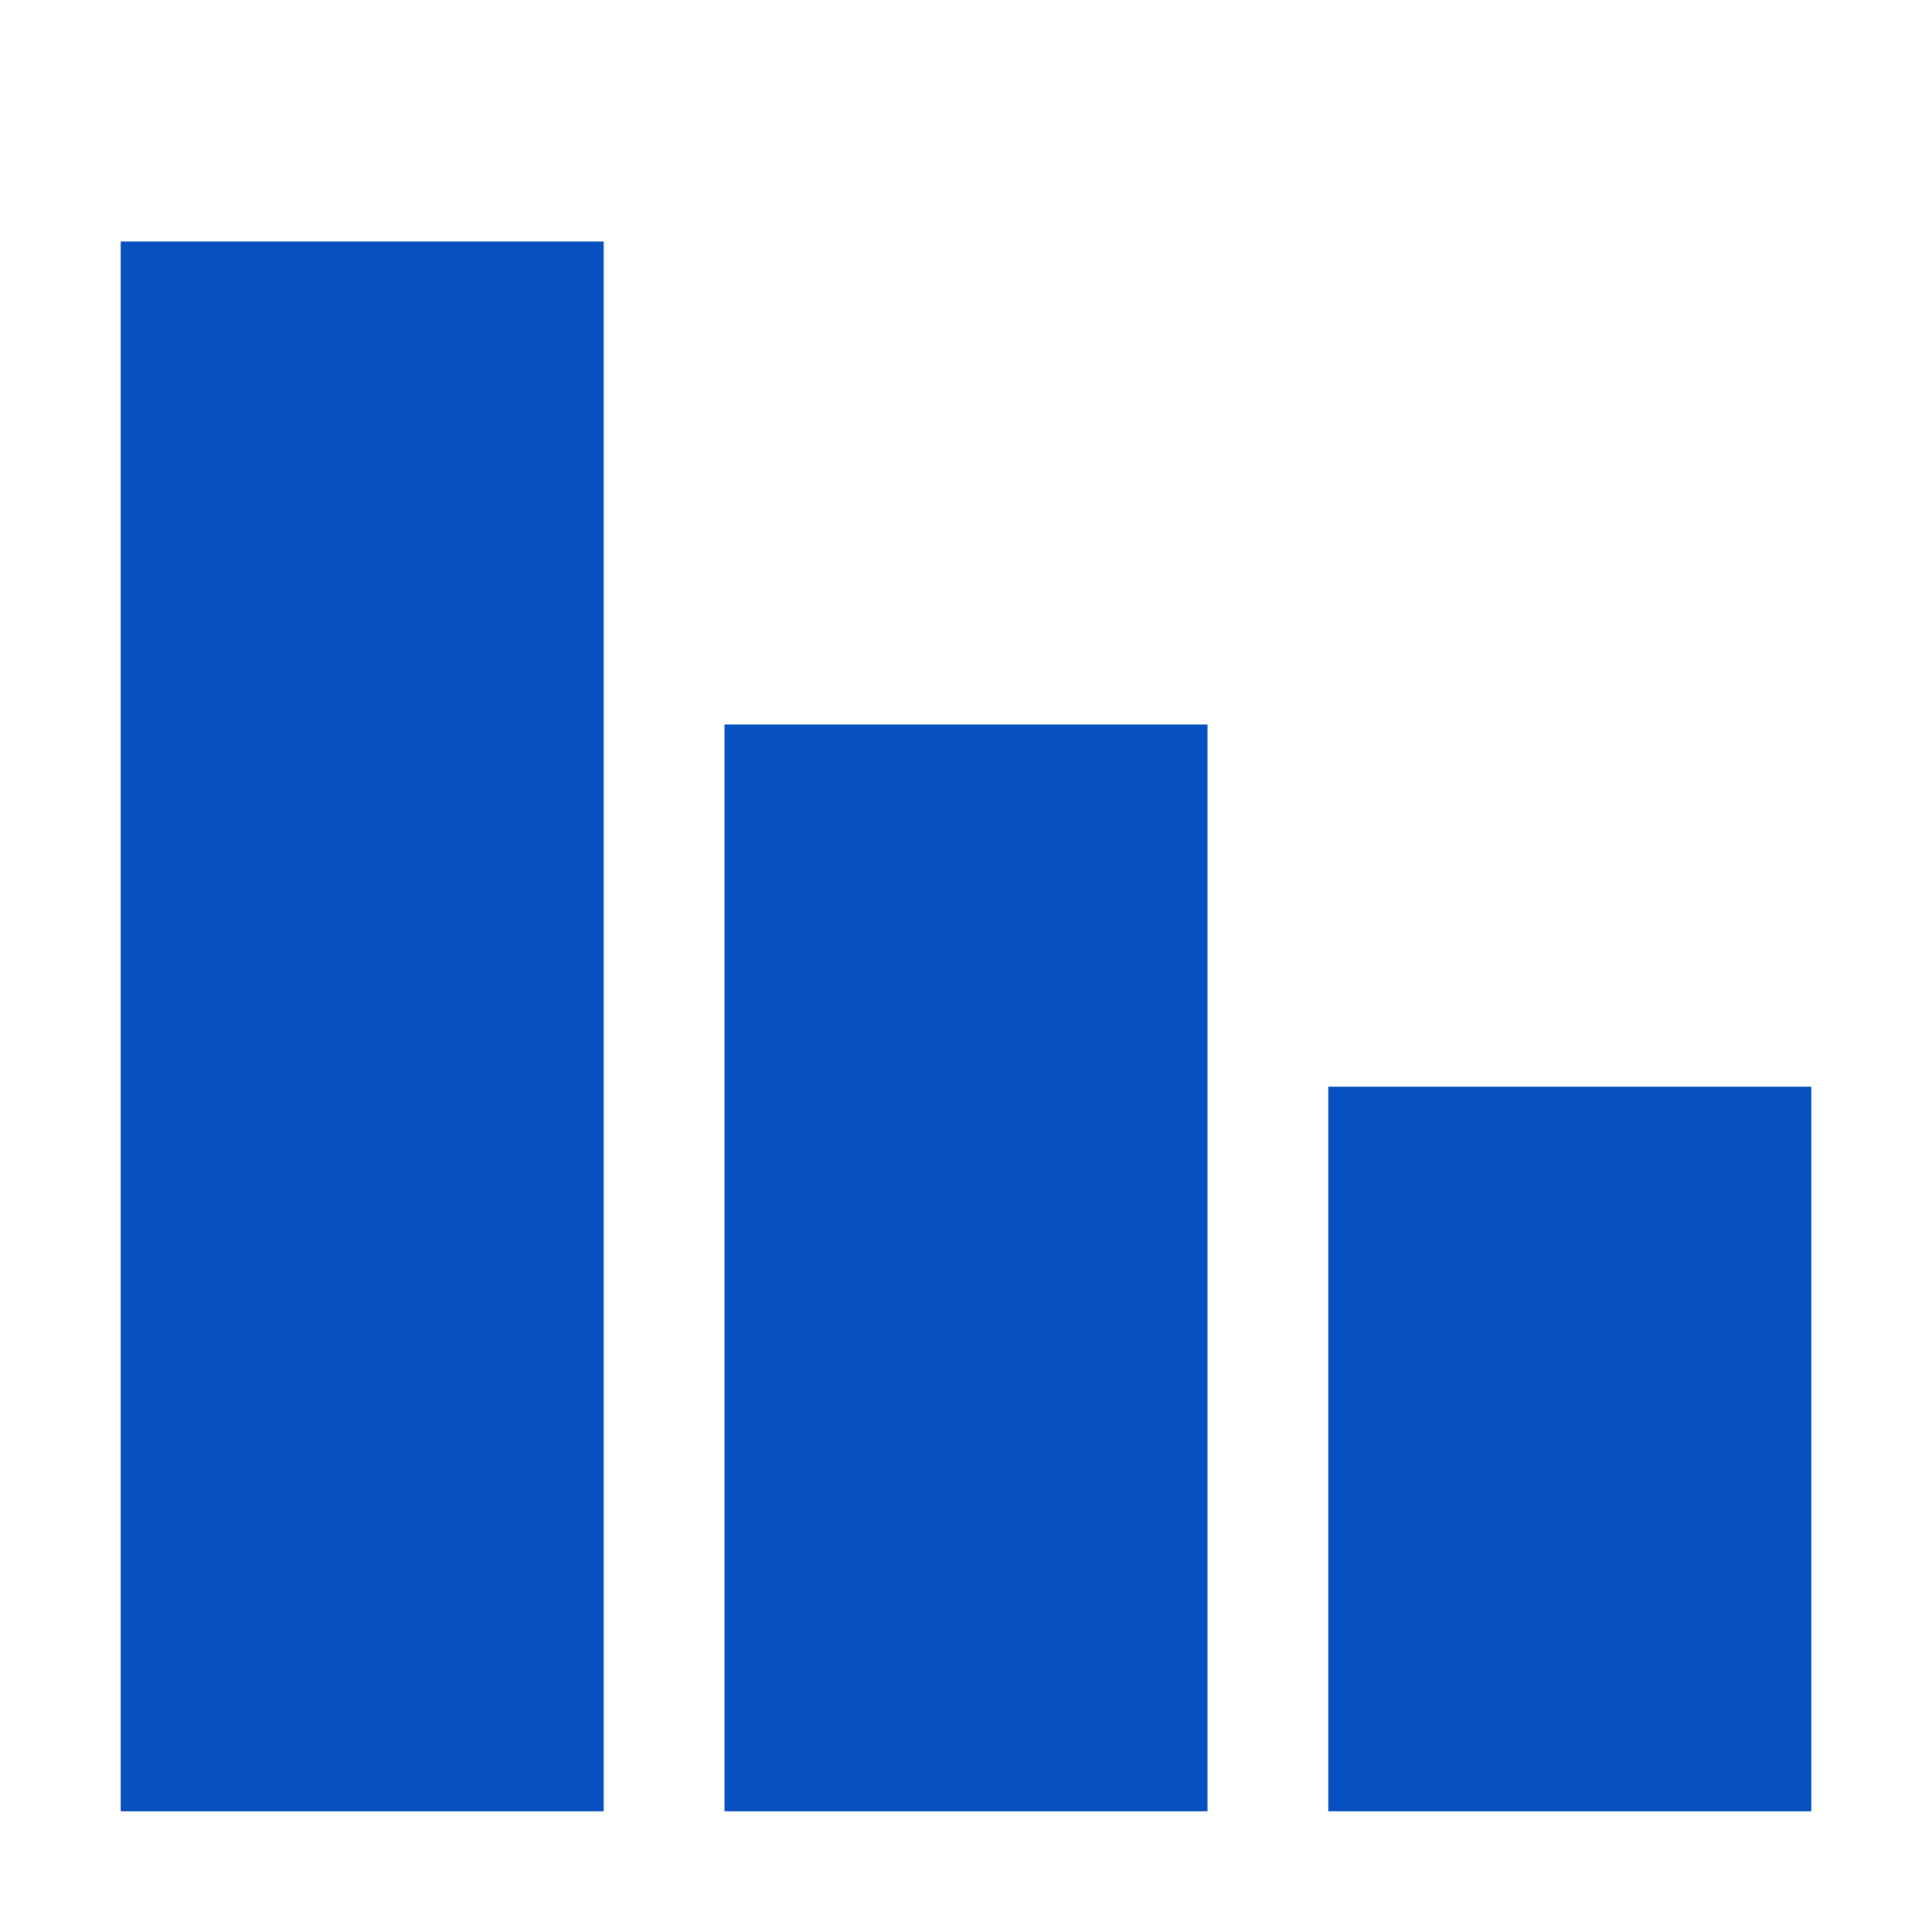 <svg width="17" height="17" viewBox="0 0 17 17" fill="none" xmlns="http://www.w3.org/2000/svg">
<g clip-path="url(#clip0_309_74)">
<rect x="2" y="3" width="3" height="12" fill="#0650C0"/>
<path d="M1.062 15.938H5.312V2.125H1.062V15.938ZM4.25 14.875H2.125V3.188H4.25V14.875Z" fill="#0650C0"/>
<path d="M6.375 15.938H10.625V6.375H6.375V15.938Z" fill="#0650C0"/>
<path d="M11.688 15.938H15.938V9.562H11.688V15.938Z" fill="#0650C0"/>
</g>
<defs>
<clipPath id="clip0_309_74">
<rect width="17" height="17" fill="white" transform="matrix(-1 0 0 1 17 0)"/>
</clipPath>
</defs>
</svg>
